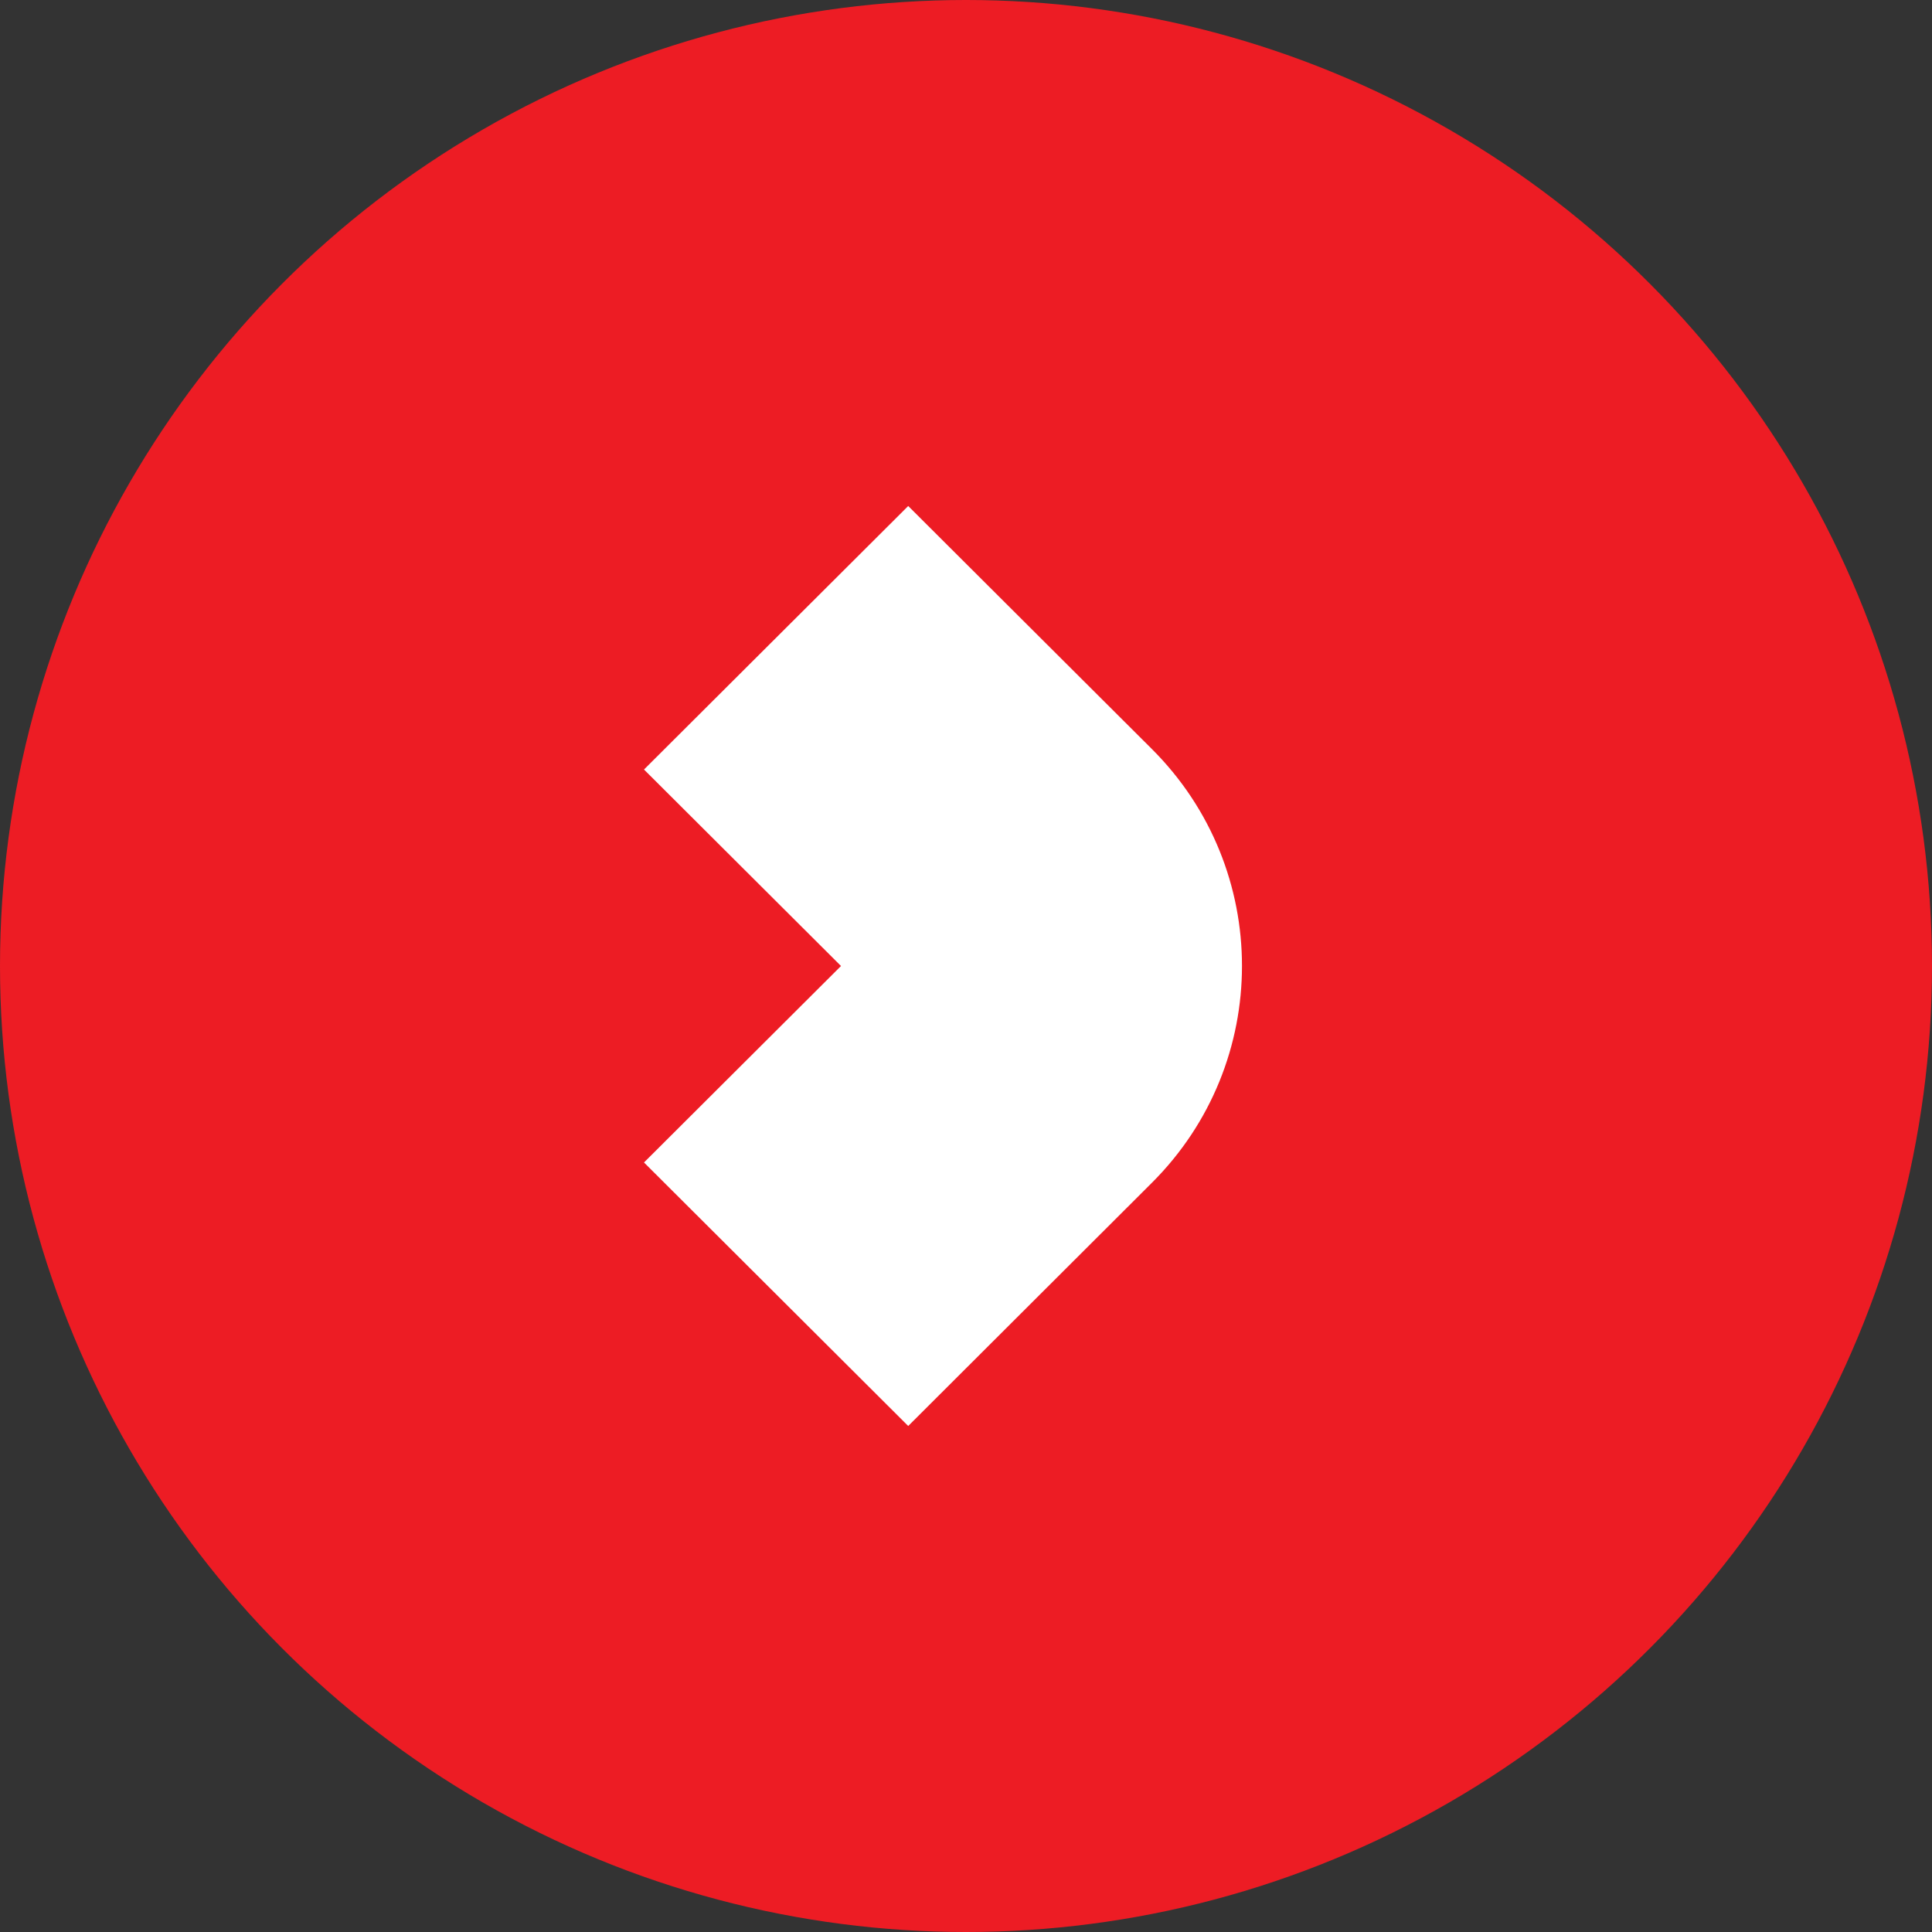 <svg width="33" height="33" viewBox="0 0 33 33" fill="none" xmlns="http://www.w3.org/2000/svg">
<rect x="0" y="0" width="33" height="33" fill="#333333" stroke="none"/>
<circle cx="16.5" cy="16.5" r="16.5" fill="#ED1C24"/>
<path d="M19.675 12.794L15.513 8.643L11 13.144L14.365 16.5L11 19.856L15.513 24.357L19.675 20.203C21.727 18.157 21.727 14.84 19.675 12.794Z" fill="white"/>
</svg>
